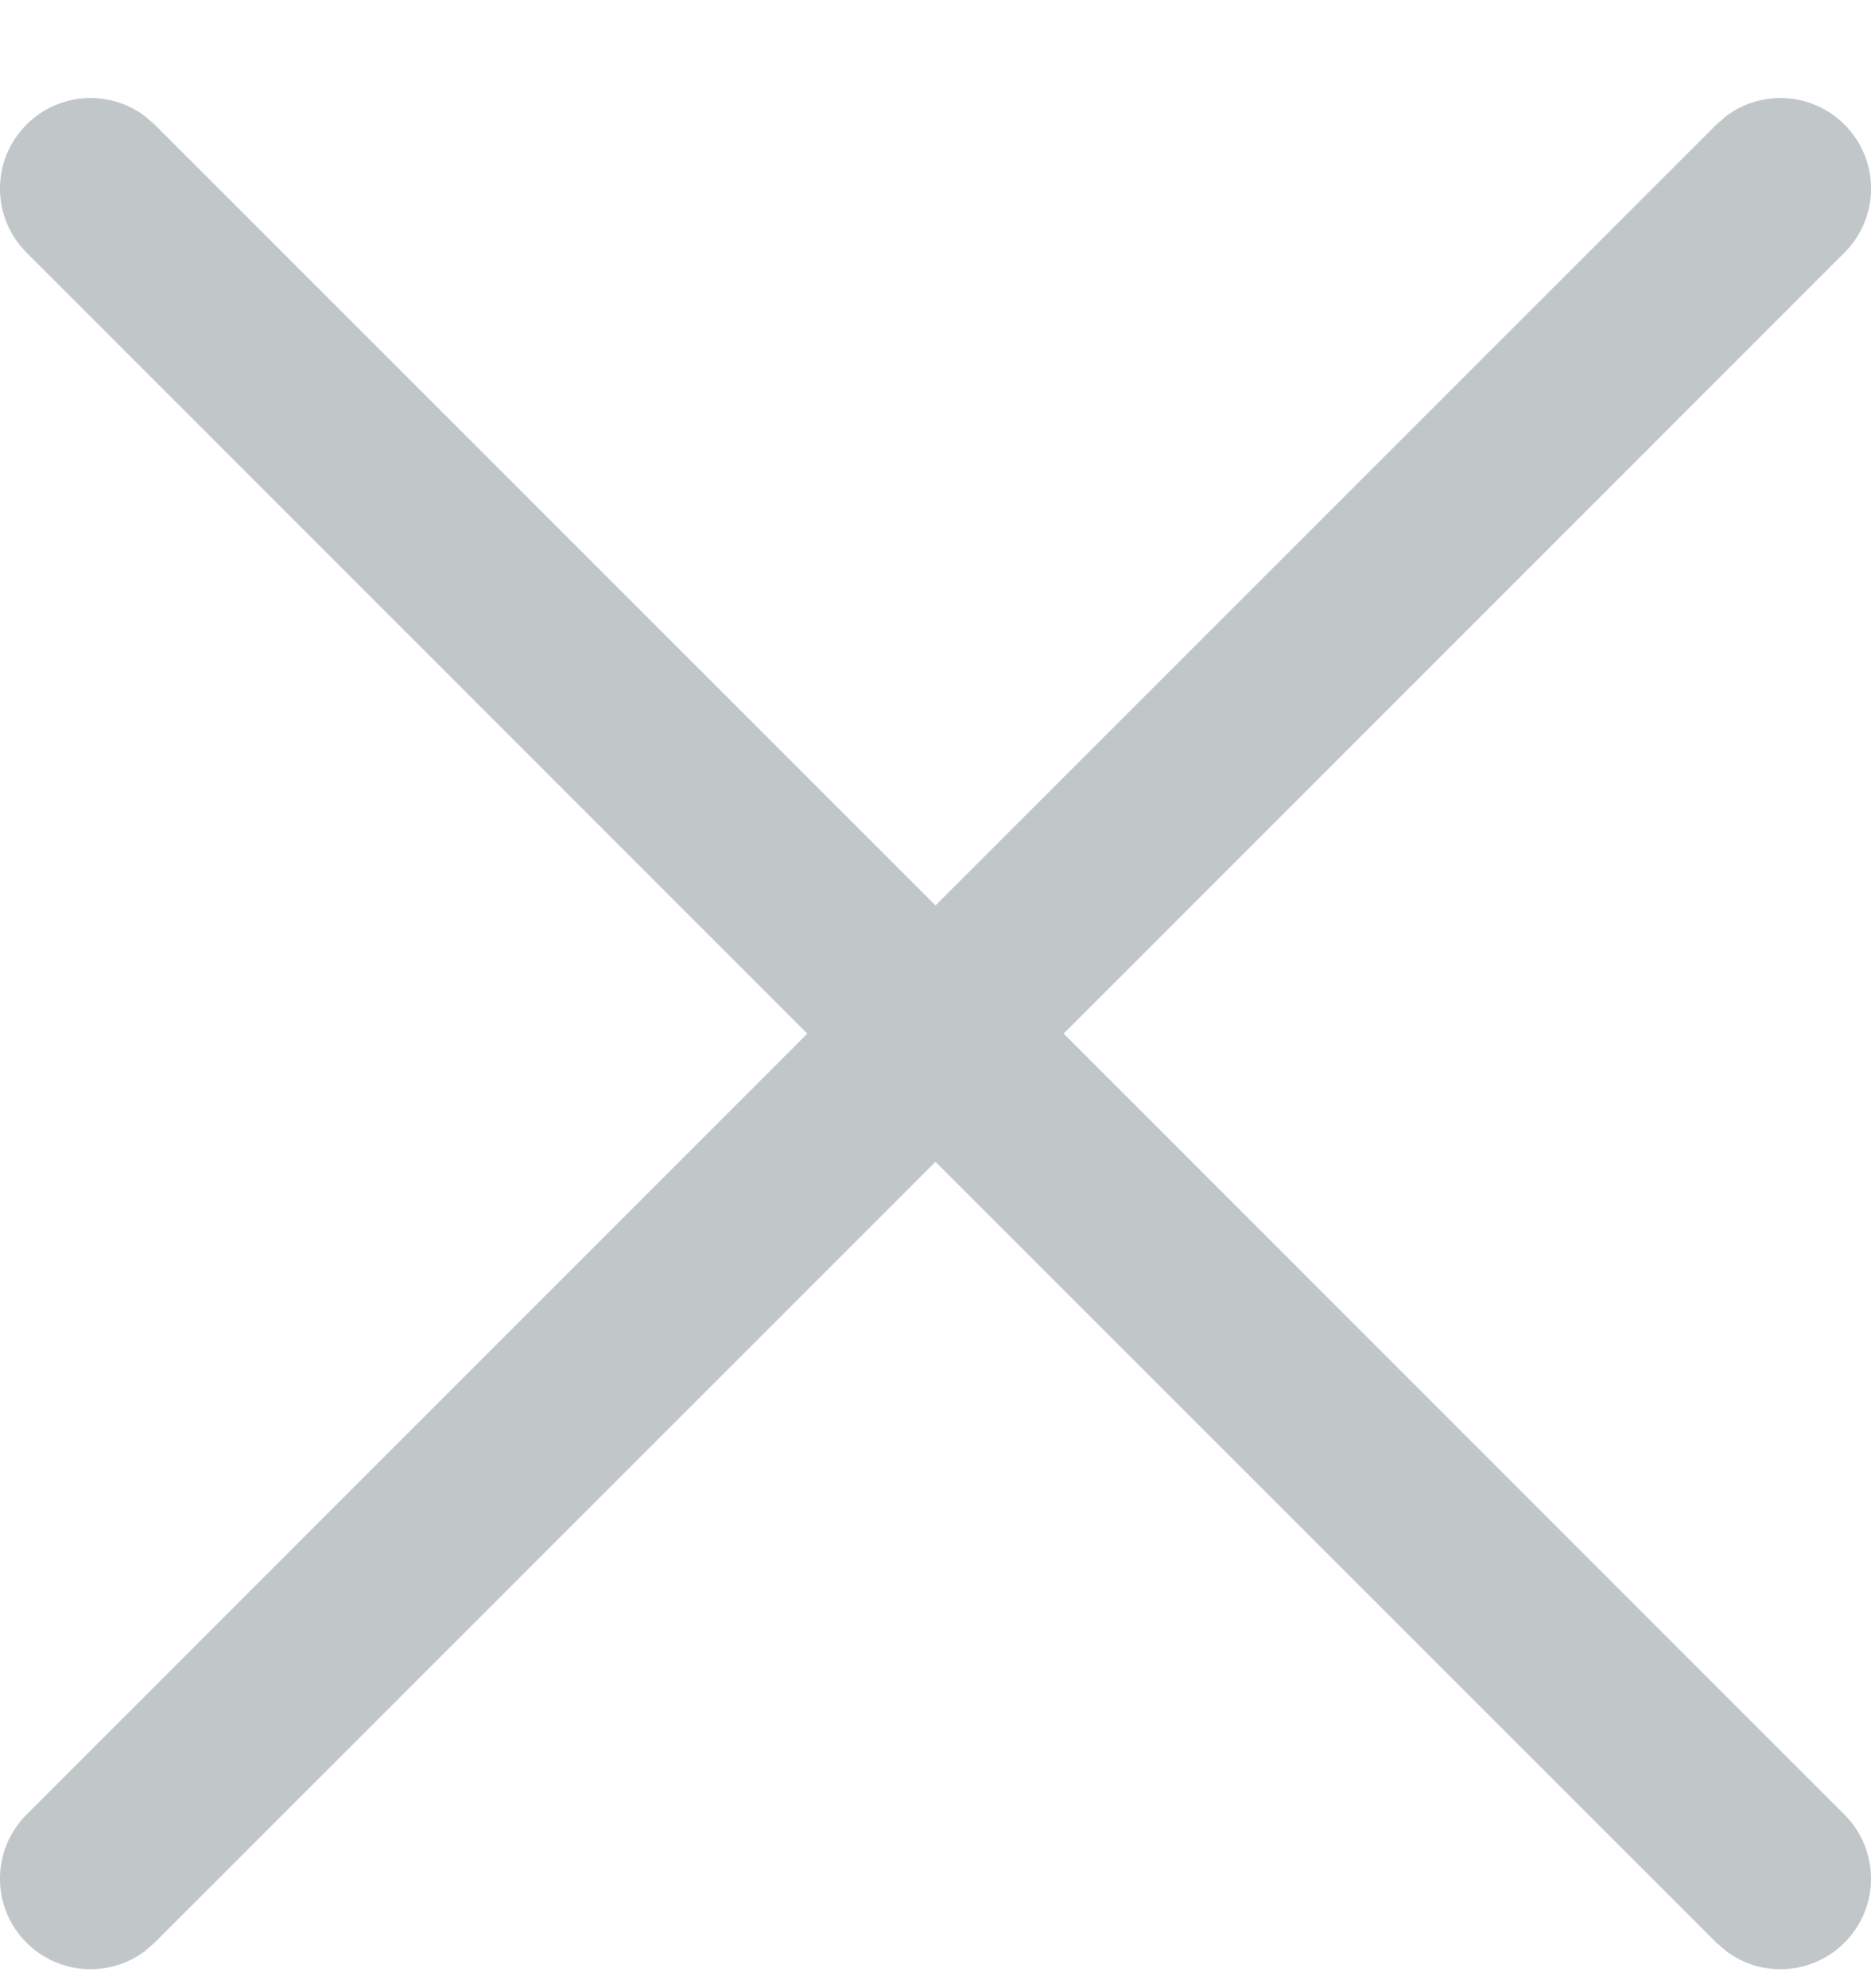 <svg width="16" height="17" viewBox="0 0 16 17" fill="none" xmlns="http://www.w3.org/2000/svg">
<path fill-rule="evenodd" clip-rule="evenodd" d="M14.765 0.99C15.068 0.765 15.498 0.79 15.773 1.065C16.076 1.367 16.076 1.857 15.773 2.16L9.096 8.838L15.773 15.516C16.076 15.819 16.076 16.309 15.773 16.611C15.498 16.886 15.068 16.911 14.765 16.686L14.678 16.611L8 9.934L1.322 16.611L1.235 16.686C0.932 16.911 0.502 16.886 0.227 16.611C-0.076 16.309 -0.076 15.819 0.227 15.516L6.904 8.838L0.227 2.16C-0.076 1.857 -0.076 1.367 0.227 1.065C0.502 0.79 0.932 0.765 1.235 0.99L1.322 1.065L8 7.742L14.678 1.065L14.765 0.99Z" fill="#C1C6C9"/>
</svg>
